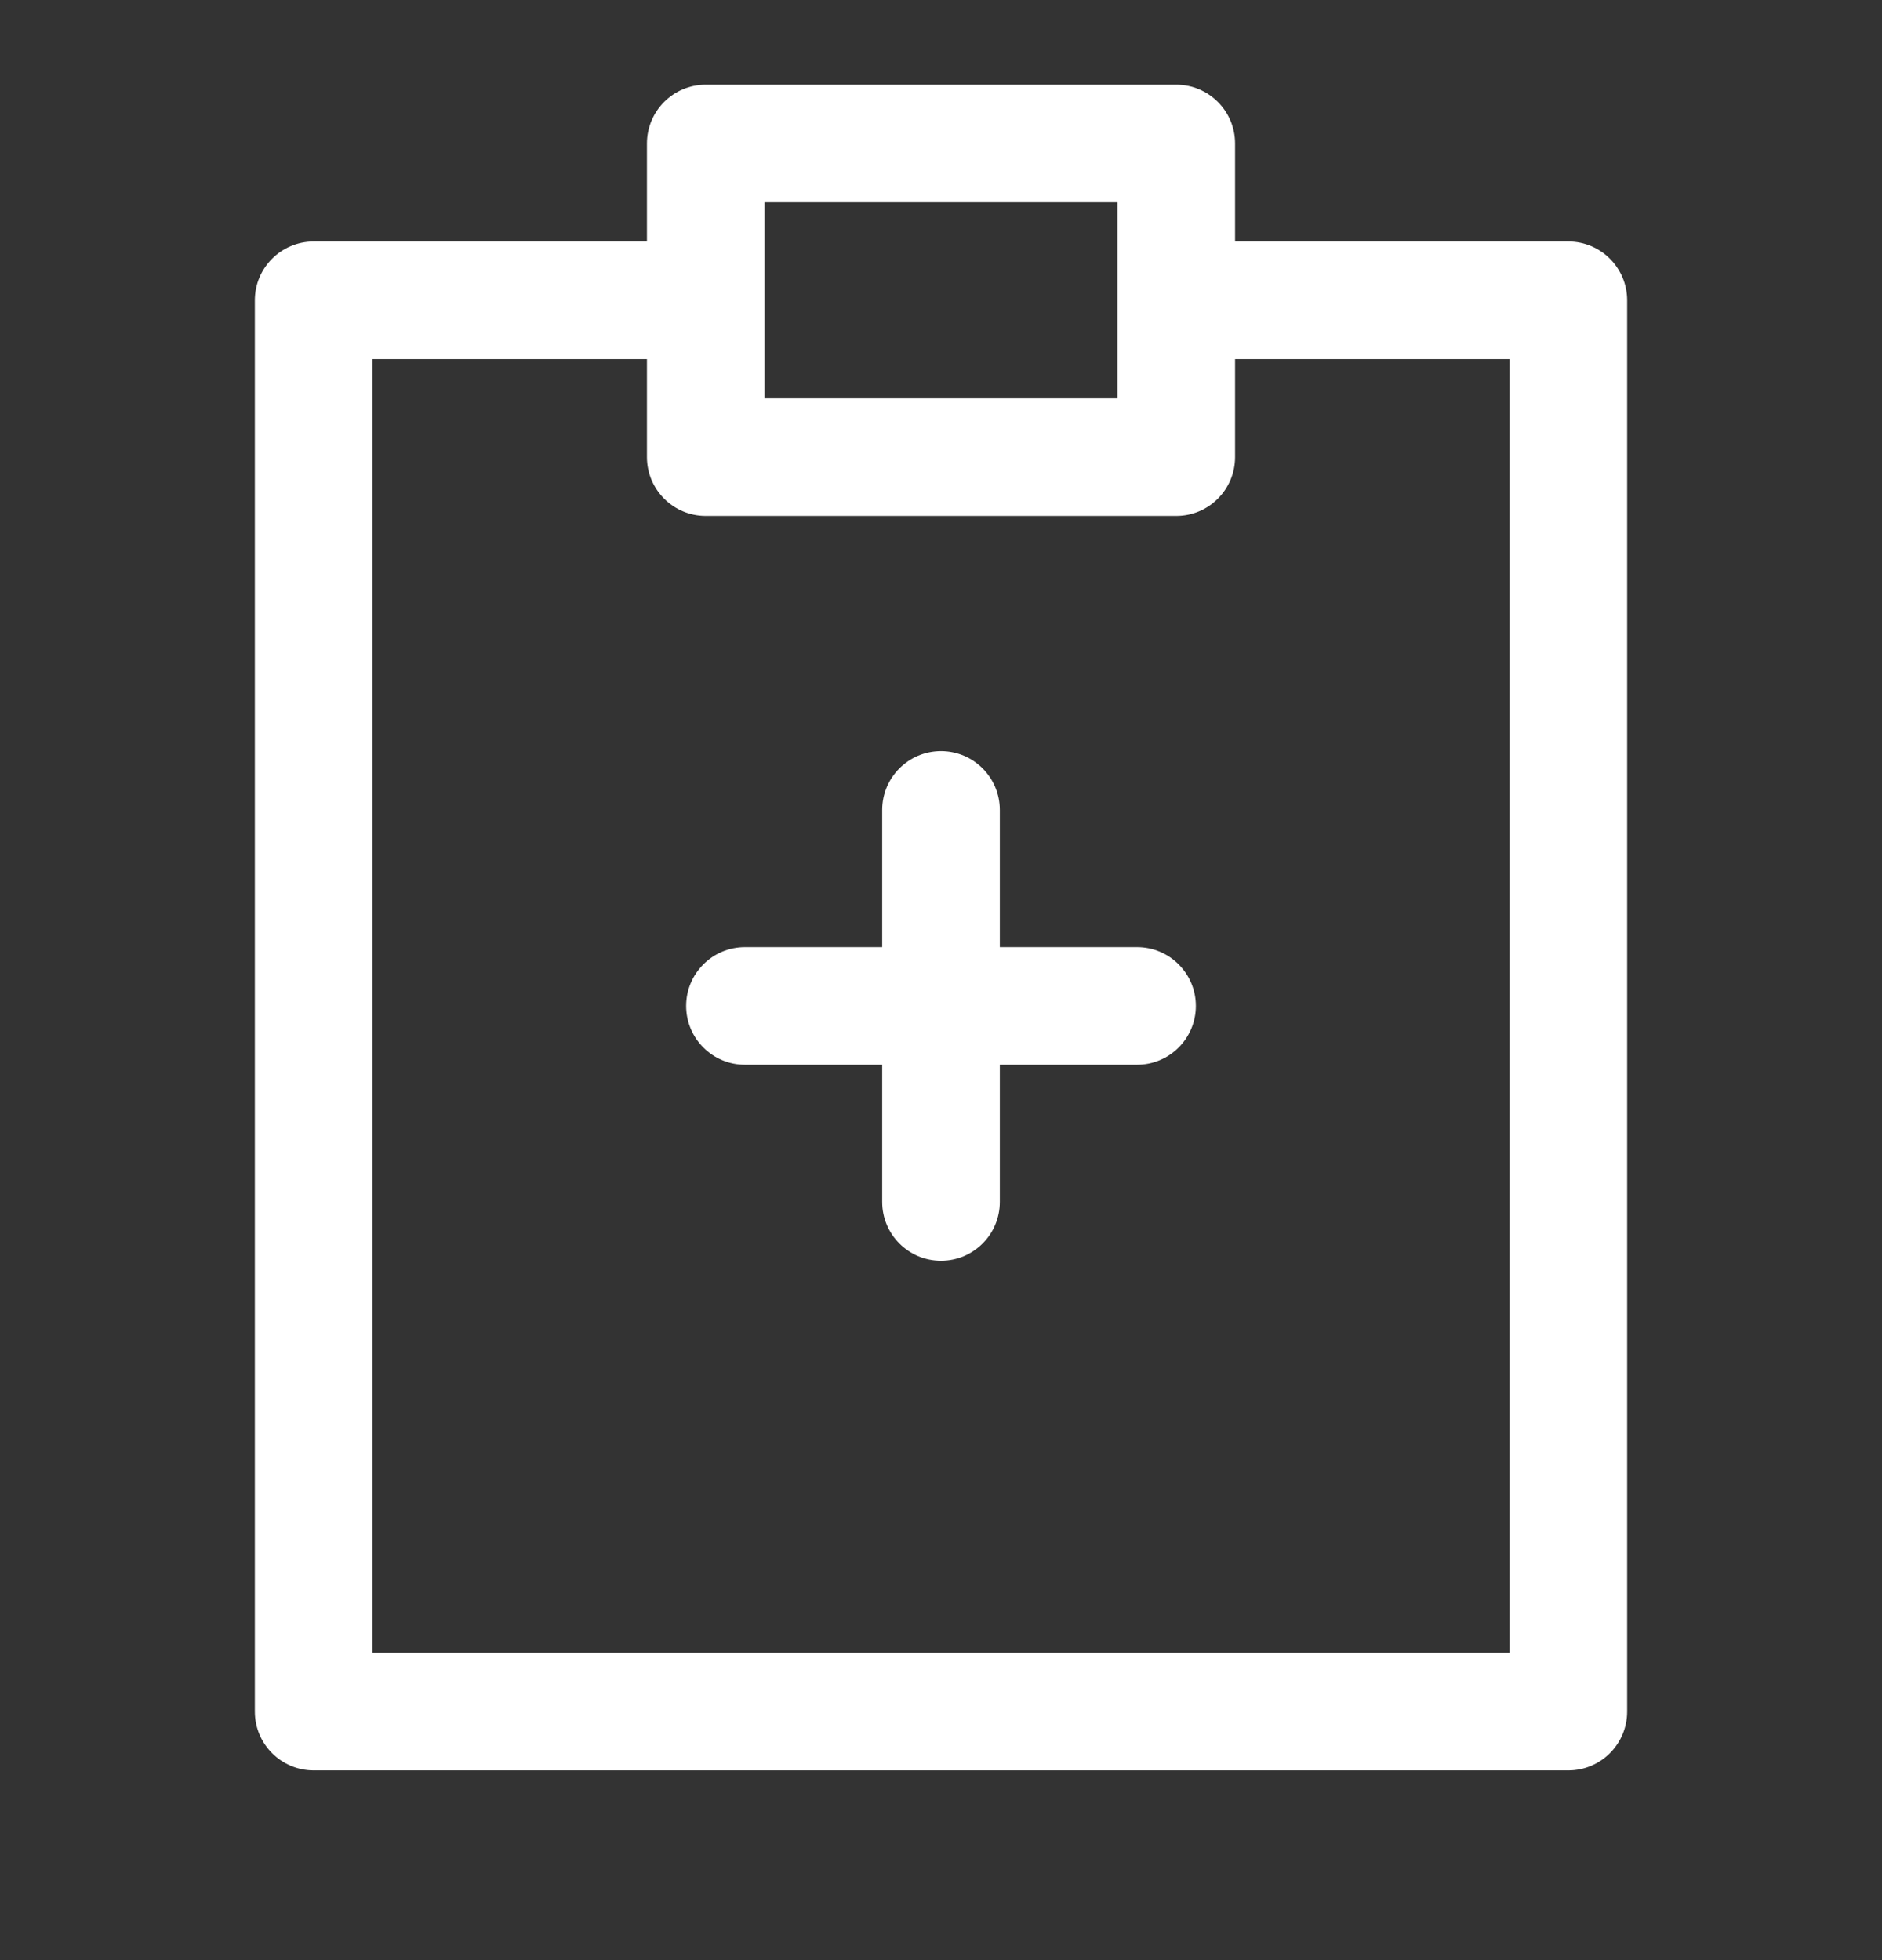 <svg width="24" height="25" viewBox="0 0 24 25" fill="none" xmlns="http://www.w3.org/2000/svg">
<rect x="0" y="0" width="24" height="25" fill="#333333" stroke="none"/>
<path fill-rule="evenodd" clip-rule="evenodd" d="M8.25 1.83C8.25 1.416 8.586 1.08 9 1.08H15C15.414 1.08 15.75 1.416 15.75 1.83V3.08H20C20.414 3.08 20.75 3.416 20.75 3.83V21.83C20.75 22.244 20.414 22.58 20 22.58H4C3.586 22.58 3.25 22.244 3.25 21.83V3.83C3.25 3.416 3.586 3.08 4 3.08H8.25V1.83ZM15.75 5.83V4.58H19.25V21.08H4.75V4.58H8.25V5.83C8.25 6.244 8.586 6.58 9 6.58H15C15.414 6.58 15.75 6.244 15.75 5.83ZM9.75 5.08H14.25V2.58H9.75V5.08ZM12.75 10.33C12.75 9.916 12.414 9.58 12 9.58C11.586 9.58 11.25 9.916 11.25 10.33V12.08H9.5C9.086 12.08 8.75 12.416 8.75 12.83C8.75 13.244 9.086 13.58 9.5 13.58H11.25V15.33C11.25 15.744 11.586 16.08 12 16.08C12.414 16.08 12.75 15.744 12.75 15.33V13.58H14.5C14.914 13.58 15.25 13.244 15.25 12.83C15.25 12.416 14.914 12.08 14.5 12.08H12.75V10.33Z" fill="white"/>
</svg>
